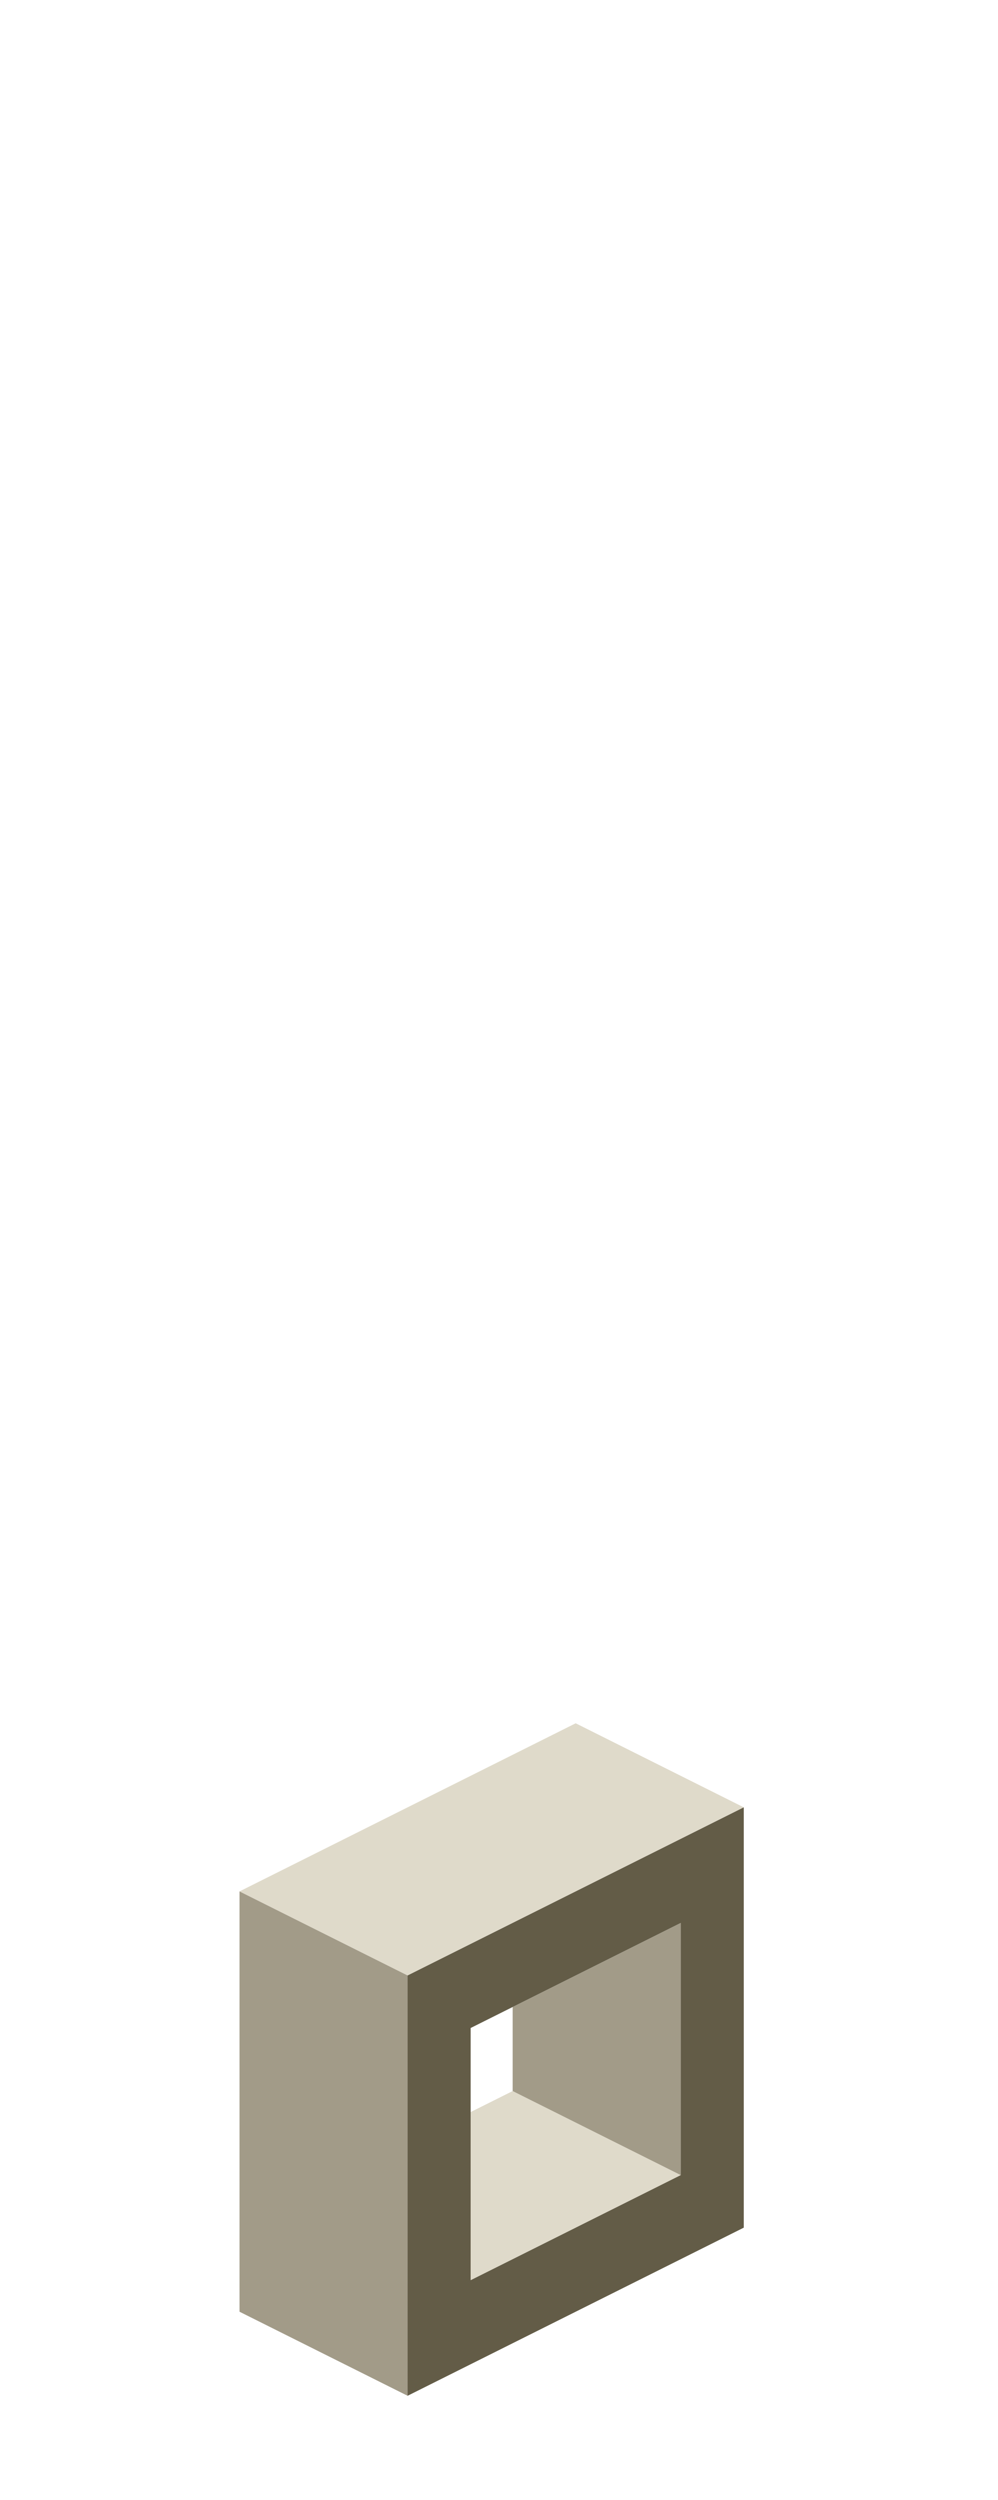 <?xml version="1.0" encoding="UTF-8" standalone="no"?>
<svg xmlns:ffdec="https://www.free-decompiler.com/flash" xmlns:xlink="http://www.w3.org/1999/xlink" ffdec:objectType="frame" height="118.95px" width="47.5px" xmlns="http://www.w3.org/2000/svg">
  <g transform="matrix(1.0, 0.0, 0.0, 1.0, 23.35, 95.7)">
    <use ffdec:characterId="118" height="32.0" transform="matrix(1.0, 0.0, 0.0, 1.0, -11.95, -13.7)" width="24.0" xlink:href="#shape0"/>
  </g>
  <defs>
    <g id="shape0" transform="matrix(1.0, 0.0, 0.0, 1.0, 11.95, 13.7)">
      <path d="M1.05 3.8 L9.05 7.8 -0.95 12.8 -0.95 4.8 1.05 3.8 M-11.95 -5.7 L4.05 -13.7 12.05 -9.7 -3.95 -1.7 -11.95 -5.7" fill="#dfdaca" fill-rule="evenodd" stroke="none"/>
      <path d="M1.05 -0.2 L9.05 -4.2 9.05 7.8 1.05 3.8 1.05 -0.2 M-11.95 -5.7 L-3.95 -1.7 -3.95 18.3 -11.95 14.3 -11.95 -5.7" fill="#a29b88" fill-rule="evenodd" stroke="none"/>
      <path d="M9.05 7.8 L9.05 -4.2 1.05 -0.2 -0.95 0.8 -0.95 4.8 -0.95 12.8 9.05 7.8 M-3.95 -1.7 L12.05 -9.7 12.05 10.3 -3.95 18.3 -3.95 -1.7" fill="#635c47" fill-rule="evenodd" stroke="none"/>
    </g>
  </defs>
</svg>

